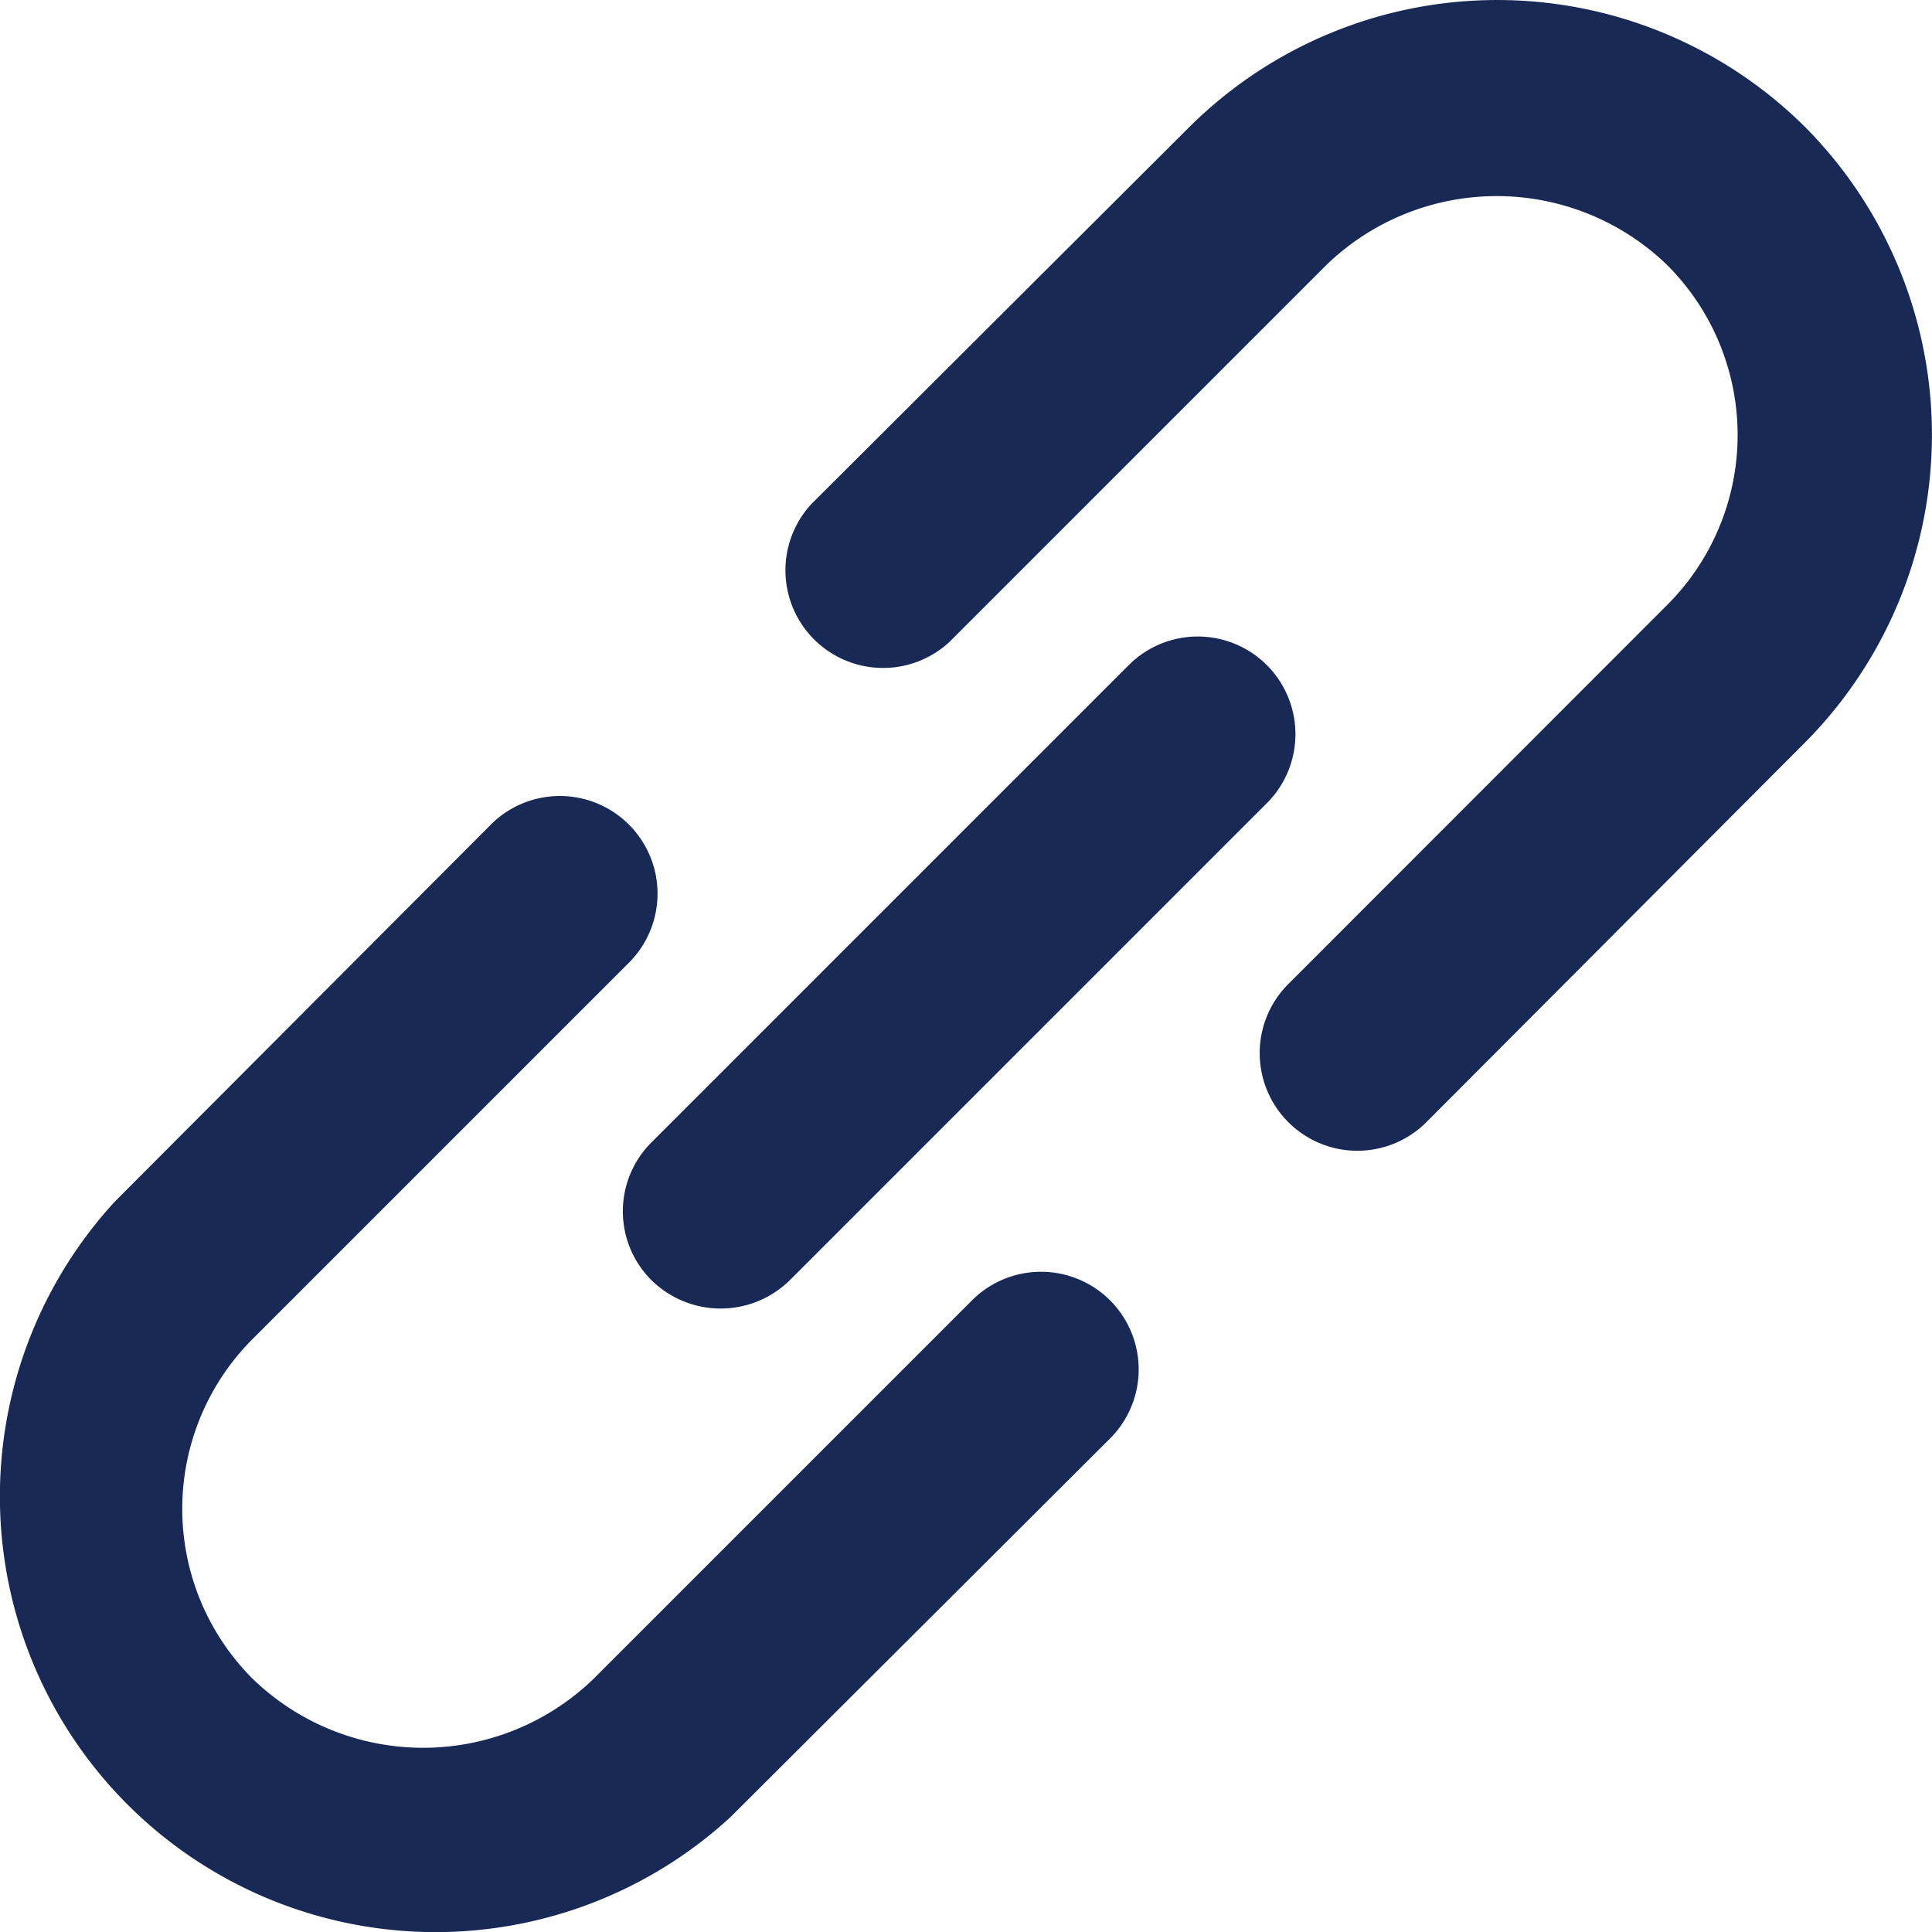 <svg xmlns="http://www.w3.org/2000/svg" width="40" height="40" viewBox="0 0 40 40"><defs><style>.a{fill:#192956;}</style></defs><path class="a" d="M22.225,28.956l-7.812,7.812a5.074,5.074,0,0,1-7.047,0,4.973,4.973,0,0,1,0-7.047l7.812-7.812a2.022,2.022,0,0,0-2.859-2.859L4.507,26.882A9.02,9.02,0,0,0,17.252,39.627l7.832-7.812a2.022,2.022,0,1,0-2.859-2.859ZM39.5,4.633a9.041,9.041,0,0,0-12.745,0l-7.832,7.812A2.022,2.022,0,0,0,21.782,15.3l7.812-7.812a5.074,5.074,0,0,1,7.047,0,4.973,4.973,0,0,1,0,7.047L28.83,22.351a2.022,2.022,0,1,0,2.859,2.859L39.5,17.378a9.041,9.041,0,0,0,0-12.745Zm-23.88,23.88a2.042,2.042,0,0,0,2.859,0l9.906-9.906a2.022,2.022,0,0,0-2.859-2.859l-9.906,9.906a2.013,2.013,0,0,0,0,2.859Z" transform="translate(-2.129 -2.005)"/></svg>